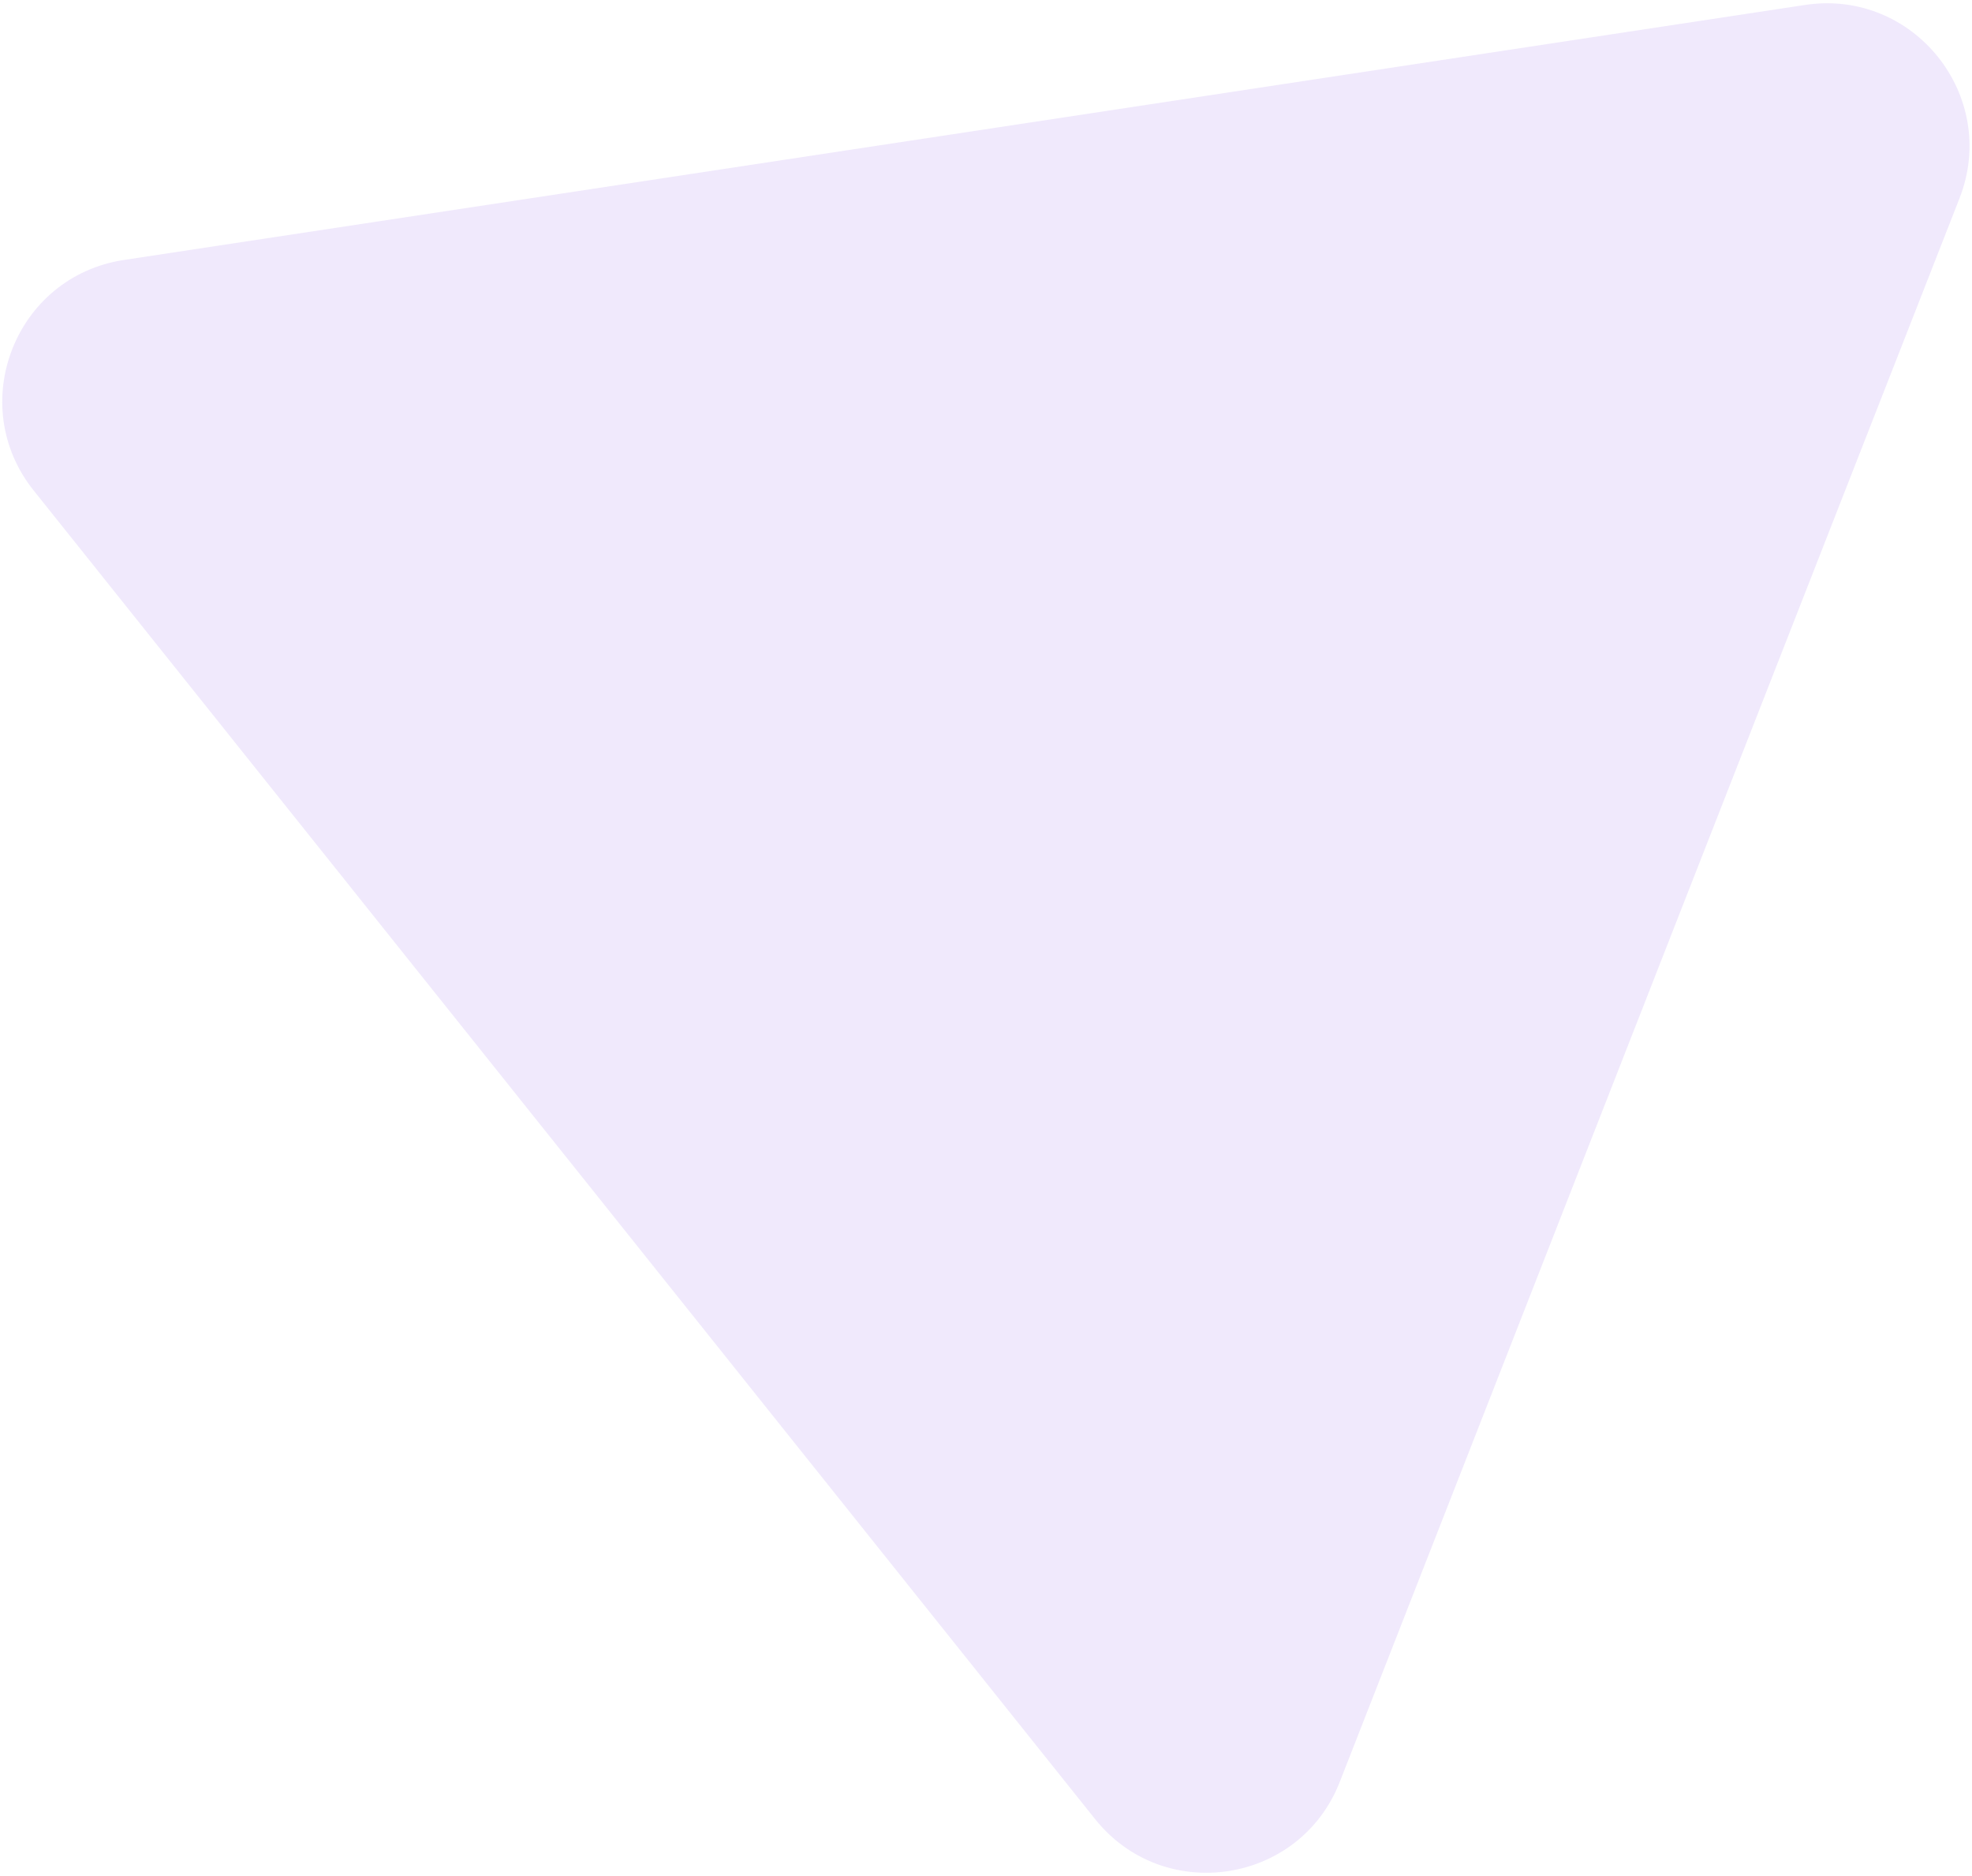 <svg width="552" height="525" viewBox="0 0 552 525" fill="none" xmlns="http://www.w3.org/2000/svg">
<path opacity="0.1" d="M548.498 55.513C559.721 26.839 535.694 -3.231 505.251 1.387L34.676 72.762C4.232 77.38 -9.797 113.222 9.424 137.278L306.524 509.121C325.745 533.177 363.8 527.405 375.023 498.731L548.498 55.513Z" fill="#6D27E5"/>
</svg>
